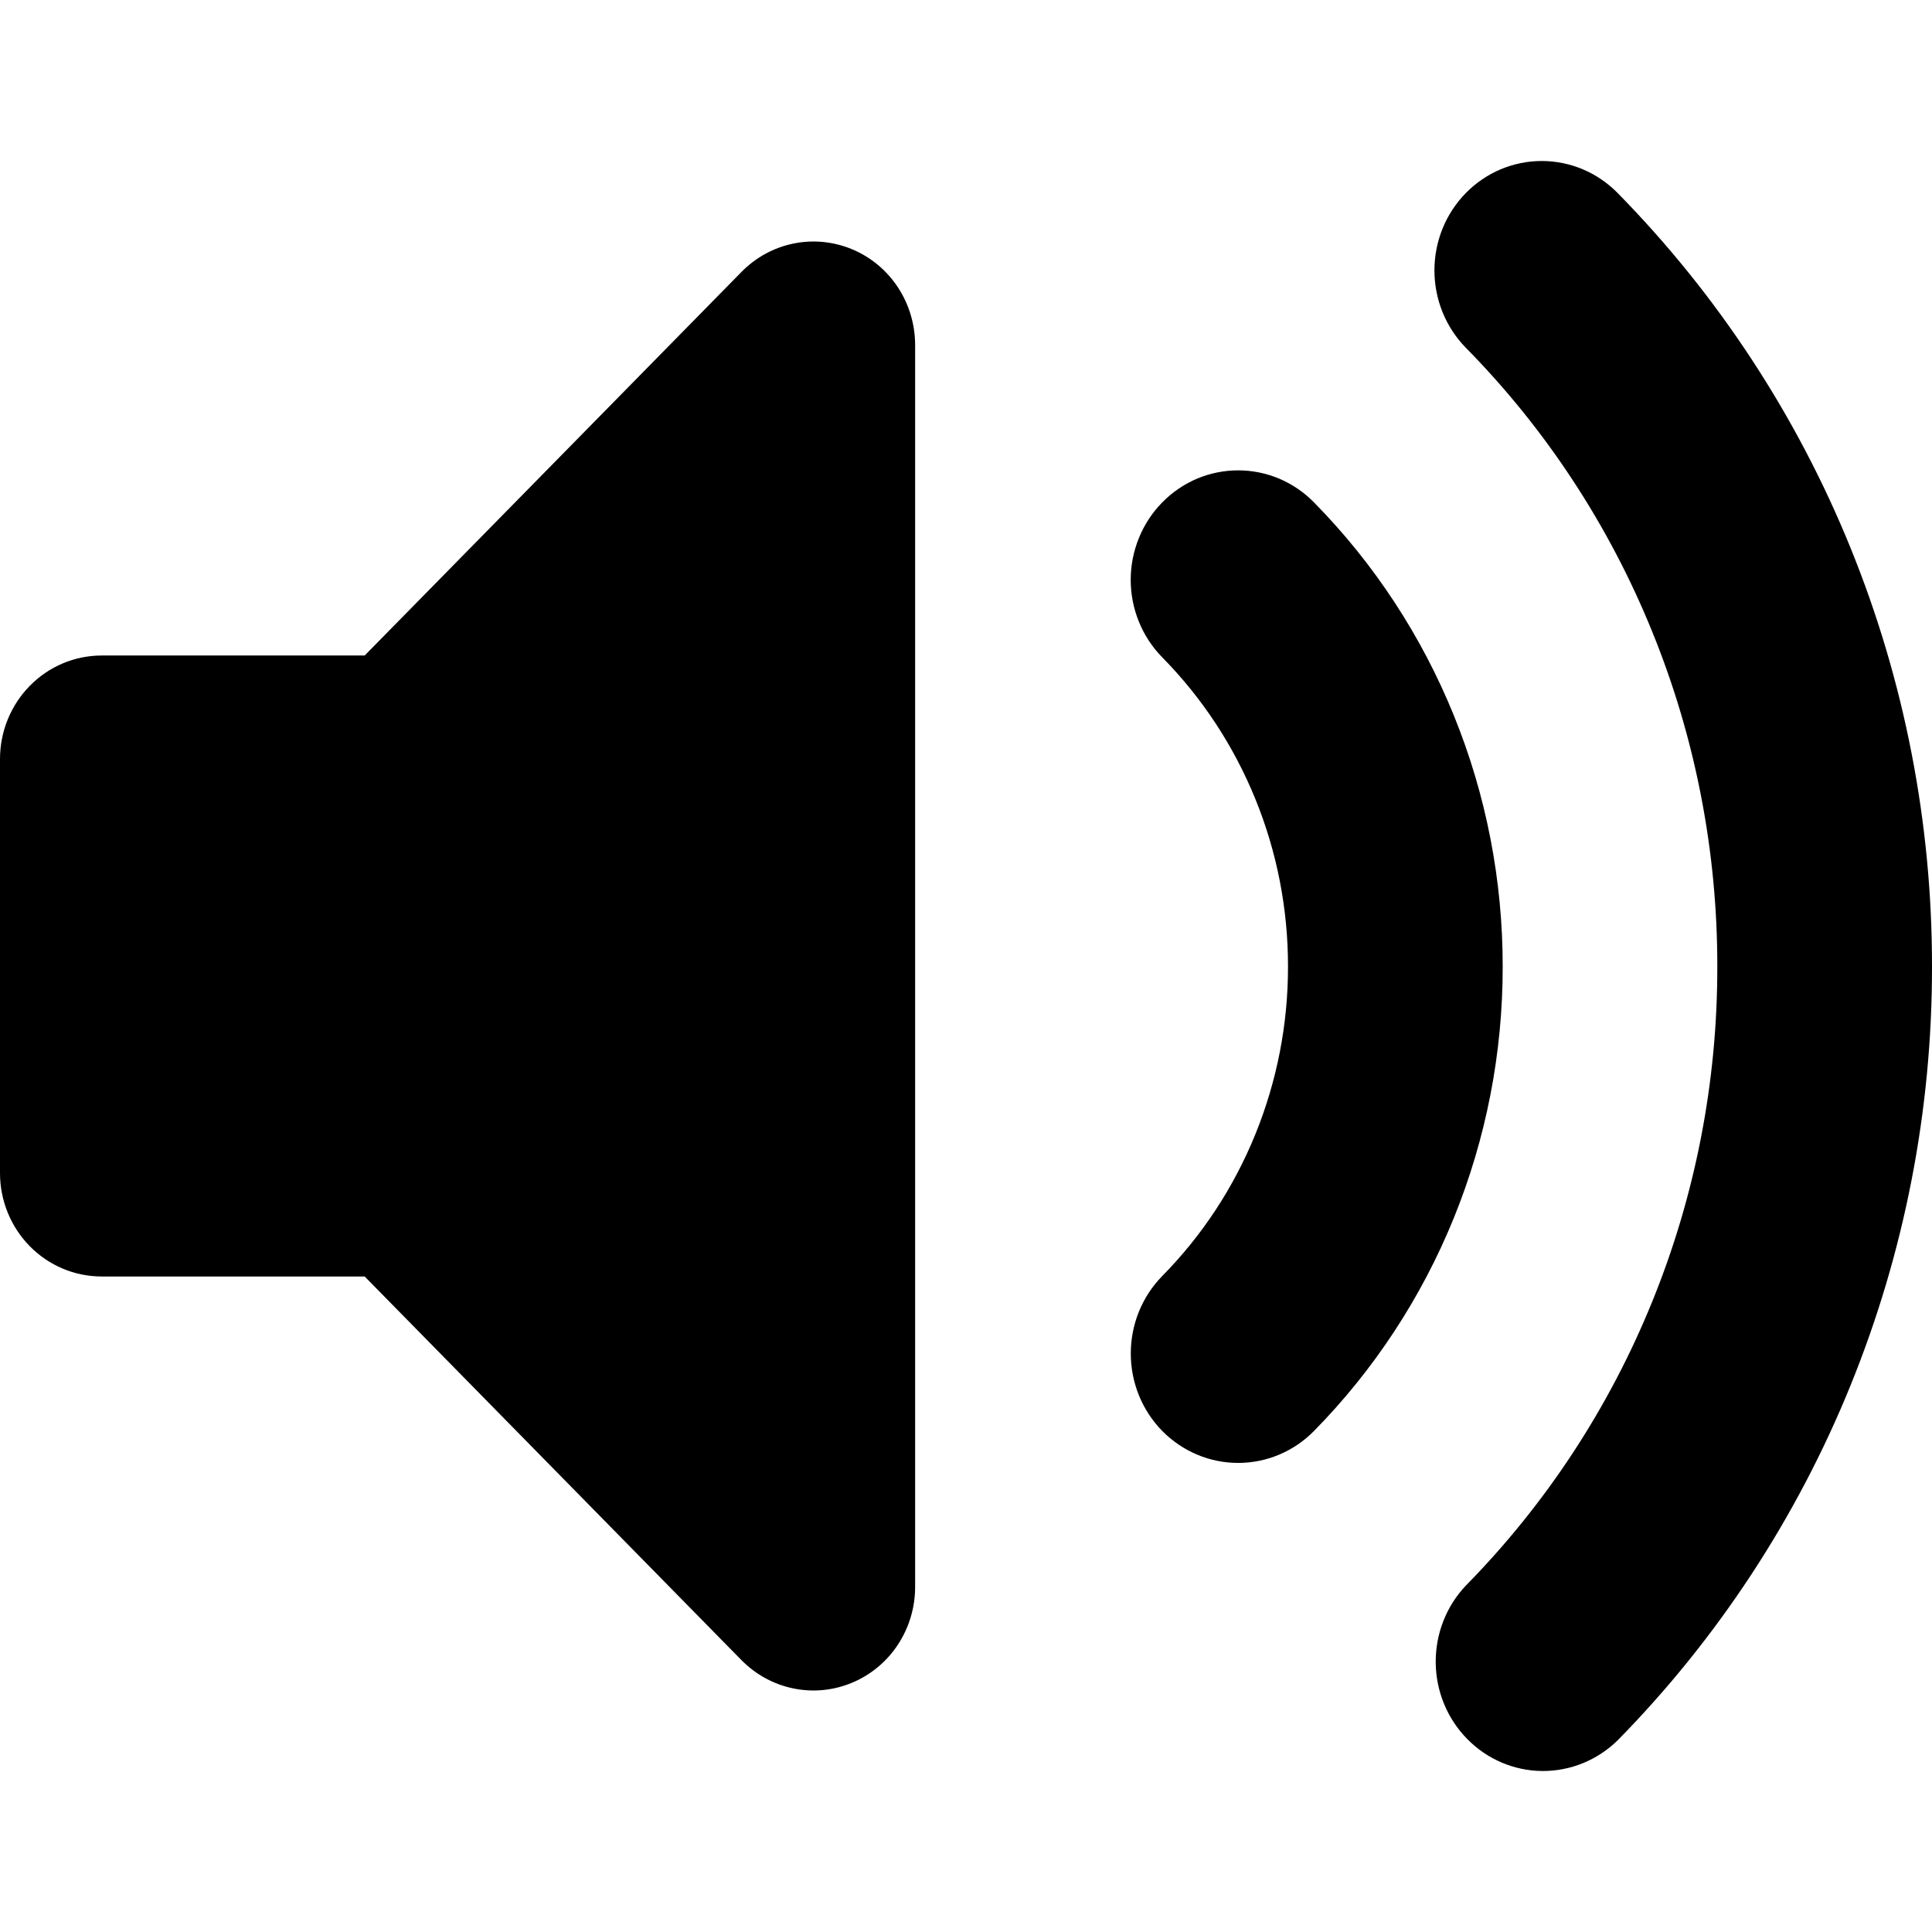 <svg width="24" height="24" viewBox="0 0 24 24" fill="none" xmlns="http://www.w3.org/2000/svg">
<g clip-path="url(#clip0_1539_82)">
<path fill-rule="evenodd" clip-rule="evenodd" d="M18.209 2.398C18.459 2.143 18.798 2 19.152 2C19.506 2 19.845 2.143 20.095 2.398C21.334 3.659 22.318 5.157 22.988 6.806C23.658 8.455 24.002 10.223 24 12.008C24.002 13.793 23.658 15.561 22.988 17.21C22.318 18.86 21.334 20.358 20.095 21.619C19.843 21.866 19.506 22.003 19.157 22C18.807 21.997 18.473 21.854 18.226 21.602C17.978 21.35 17.838 21.009 17.835 20.653C17.832 20.296 17.966 19.953 18.209 19.697C19.201 18.688 19.988 17.49 20.524 16.17C21.061 14.851 21.335 13.436 21.333 12.008C21.335 10.58 21.061 9.165 20.524 7.846C19.988 6.526 19.202 5.328 18.209 4.32C17.959 4.065 17.819 3.719 17.819 3.359C17.819 2.998 17.959 2.653 18.209 2.398ZM14.437 6.242C14.561 6.115 14.708 6.015 14.87 5.946C15.032 5.878 15.205 5.843 15.381 5.843C15.556 5.843 15.729 5.878 15.891 5.946C16.053 6.015 16.2 6.115 16.324 6.242C17.068 6.998 17.658 7.897 18.06 8.887C18.462 9.876 18.668 10.937 18.667 12.008C18.668 13.079 18.462 14.14 18.06 15.13C17.658 16.119 17.068 17.018 16.324 17.775C16.074 18.03 15.735 18.173 15.381 18.173C15.027 18.173 14.688 18.03 14.437 17.775C14.187 17.52 14.047 17.174 14.047 16.813C14.047 16.453 14.187 16.107 14.437 15.852C14.934 15.348 15.327 14.749 15.595 14.089C15.863 13.429 16.001 12.722 16 12.008C16.001 11.294 15.864 10.587 15.595 9.927C15.327 9.268 14.934 8.669 14.437 8.165C14.313 8.038 14.215 7.889 14.148 7.724C14.081 7.559 14.046 7.382 14.046 7.203C14.046 7.024 14.081 6.848 14.148 6.683C14.215 6.518 14.313 6.368 14.437 6.242Z" fill="black"/>
<path d="M11.156 3.572C11.017 3.36 10.82 3.195 10.589 3.098C10.358 3.001 10.104 2.975 9.859 3.025C9.614 3.074 9.389 3.197 9.212 3.377L4.53 8.143H1.263C0.928 8.143 0.607 8.278 0.37 8.52C0.133 8.761 0 9.088 0 9.429V14.572C0 14.913 0.133 15.24 0.37 15.481C0.607 15.722 0.928 15.857 1.263 15.857H4.53L9.212 20.624C9.389 20.803 9.614 20.926 9.859 20.975C10.104 21.025 10.358 20.999 10.588 20.902C10.819 20.805 11.017 20.64 11.155 20.429C11.294 20.217 11.368 19.969 11.368 19.715V4.286C11.368 4.032 11.294 3.783 11.156 3.572Z" fill="black"/>
</g>
<defs>
<clipPath id="clip0_1539_82">
<rect width="24" height="24" fill="white"/>
</clipPath>
</defs>
</svg>

